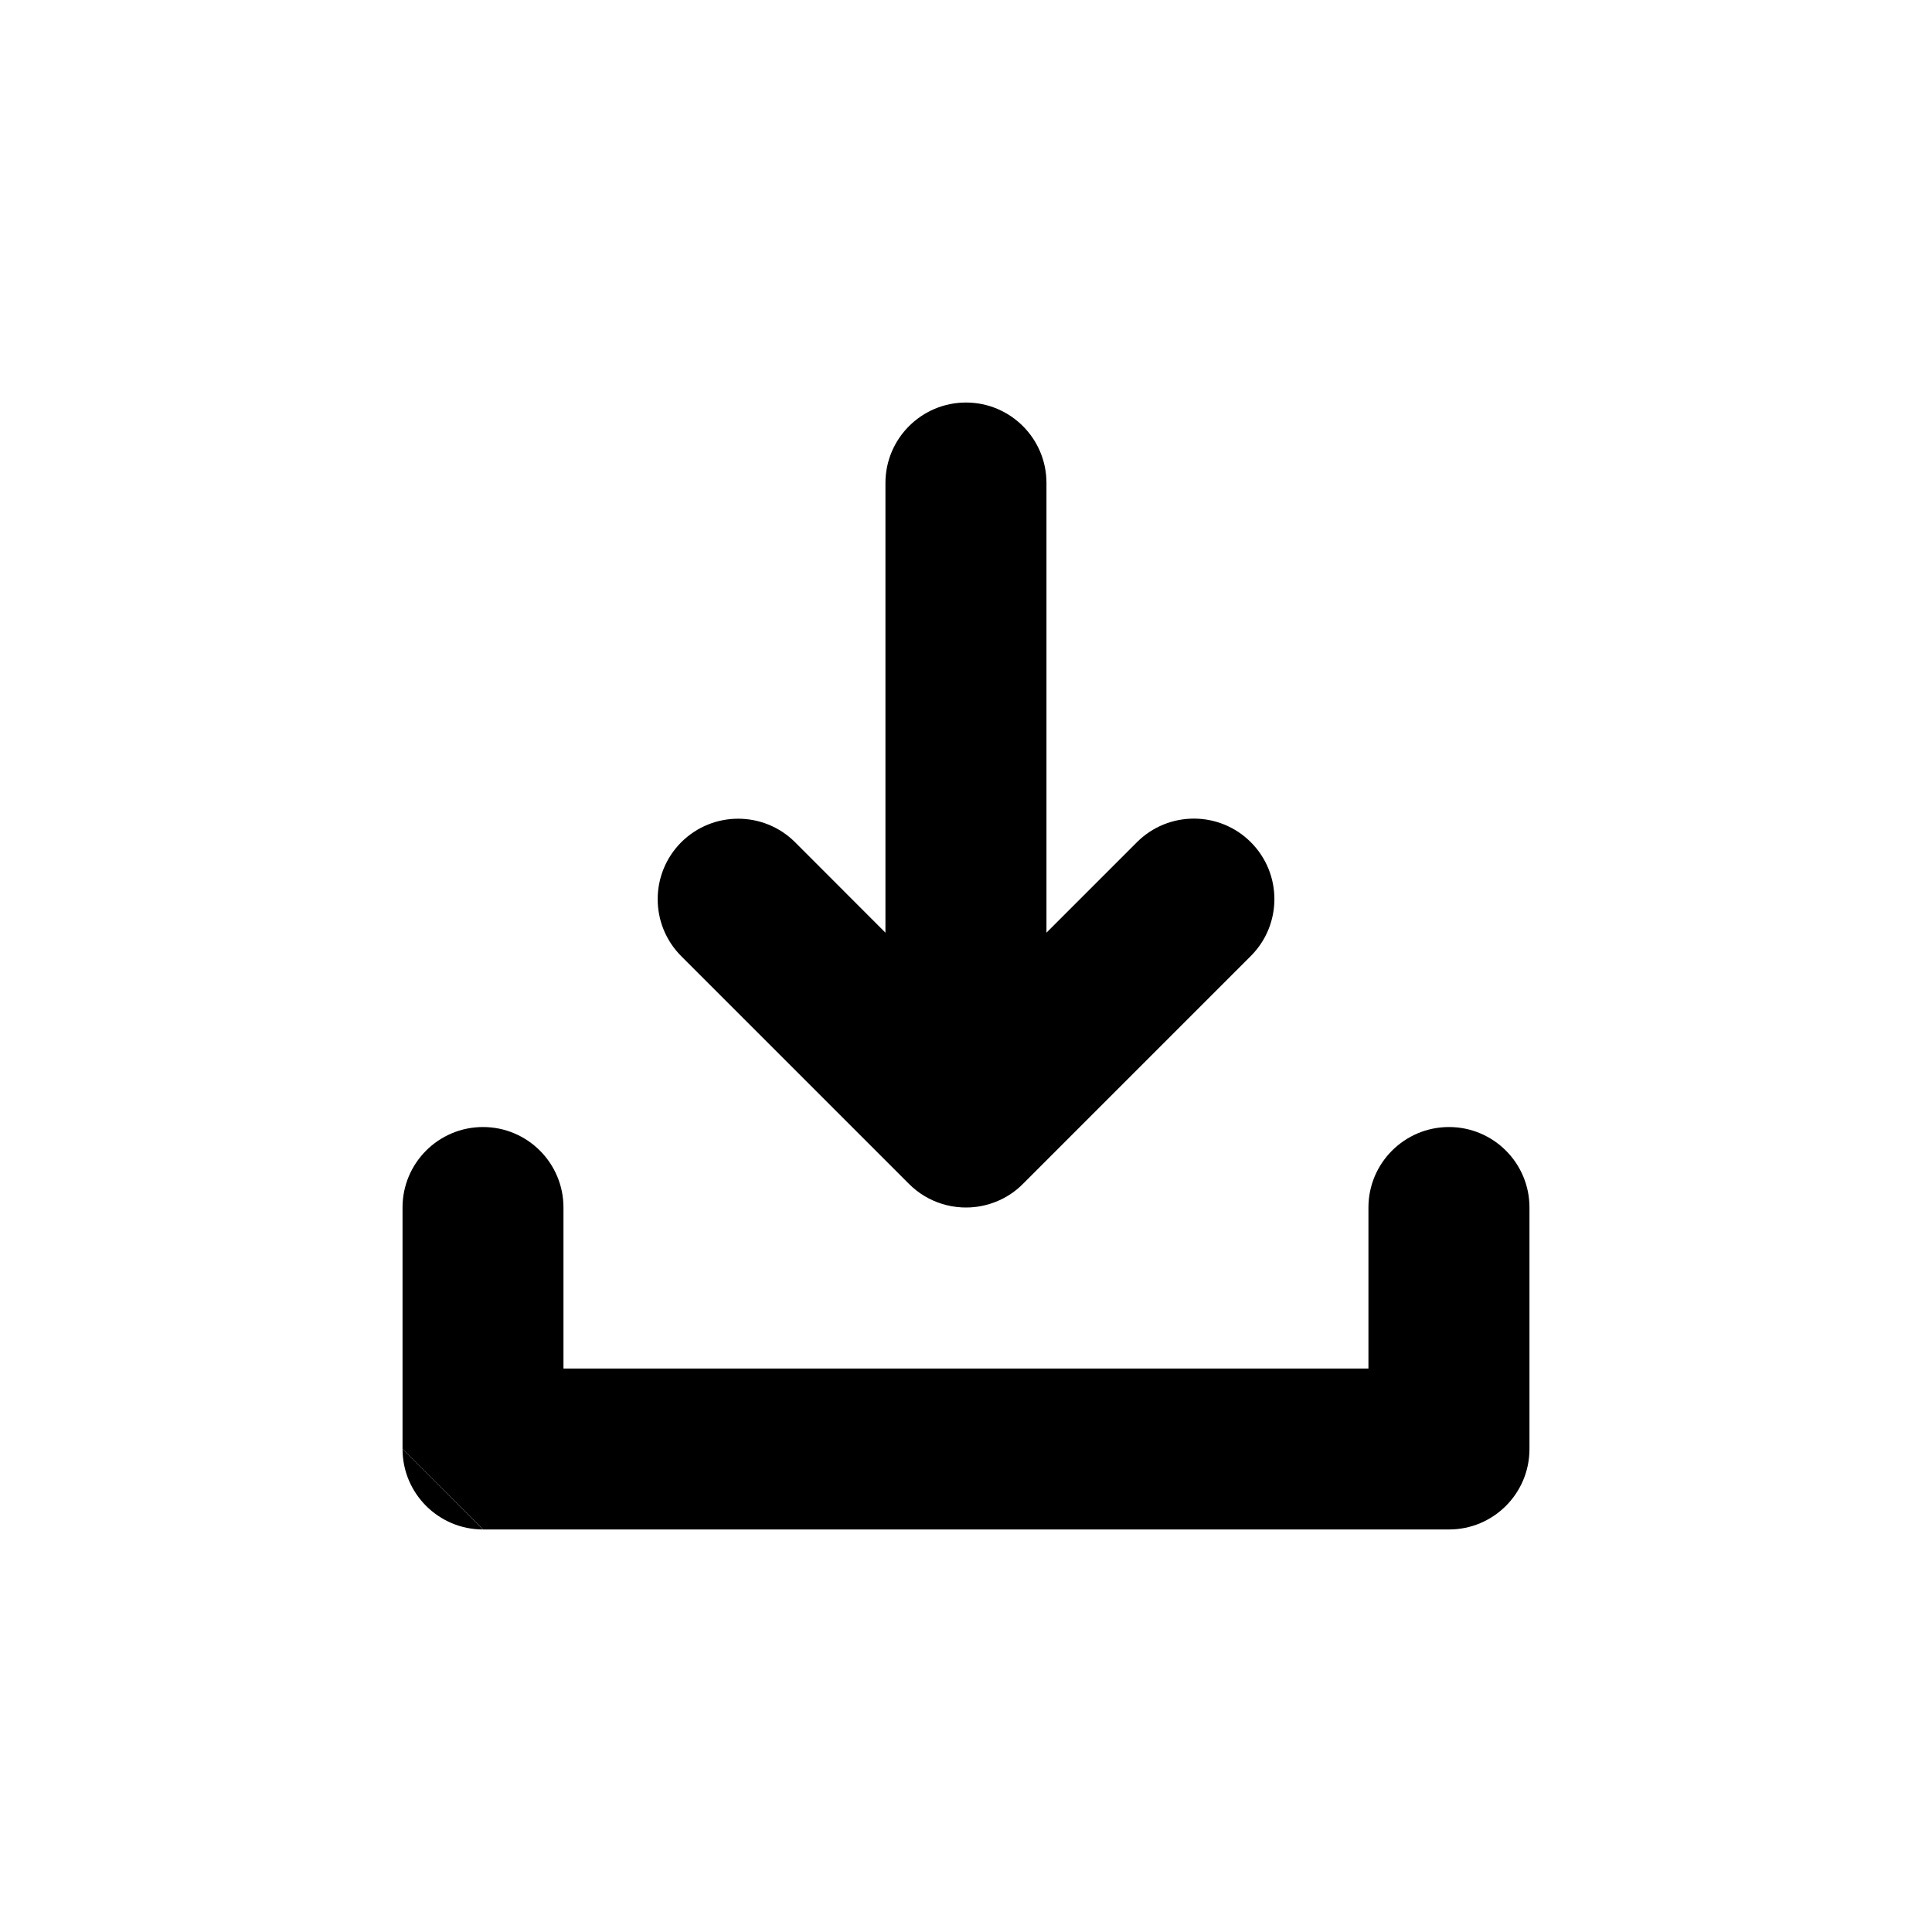<svg viewBox="0 0 20 20" xmlns="http://www.w3.org/2000/svg">
  <path
    d="M10 12.5C9.985 12.5 9.971 12.5 9.957 12.499C9.883 12.495 9.811 12.482 9.744 12.46C9.622 12.421 9.507 12.353 9.41 12.256L7.052 9.898C6.727 9.572 6.727 9.045 7.052 8.719C7.378 8.394 7.905 8.394 8.231 8.719L9.166 9.655L9.166 5C9.166 4.54 9.54 4.167 10 4.167C10.46 4.167 10.833 4.54 10.833 5L10.833 9.655L11.77 8.718C12.095 8.393 12.623 8.393 12.948 8.718C13.274 9.044 13.274 9.571 12.948 9.897L10.589 12.256C10.507 12.339 10.41 12.401 10.308 12.441C10.213 12.479 10.109 12.5 10 12.5Z"
  />
  <path
    d="M4.167 15V12.5C4.167 12.04 4.54 11.667 5 11.667C5.46 11.667 5.833 12.04 5.833 12.5L5.833 14.167H14.166V12.5C14.166 12.04 14.54 11.667 15 11.667C15.46 11.667 15.833 12.04 15.833 12.5V15C15.833 15.46 15.46 15.833 15 15.833H5.001"
  />
  <path d="M5 15.833C4.54 15.833 4.167 15.46 4.167 15L5 15.833Z" />
</svg>
